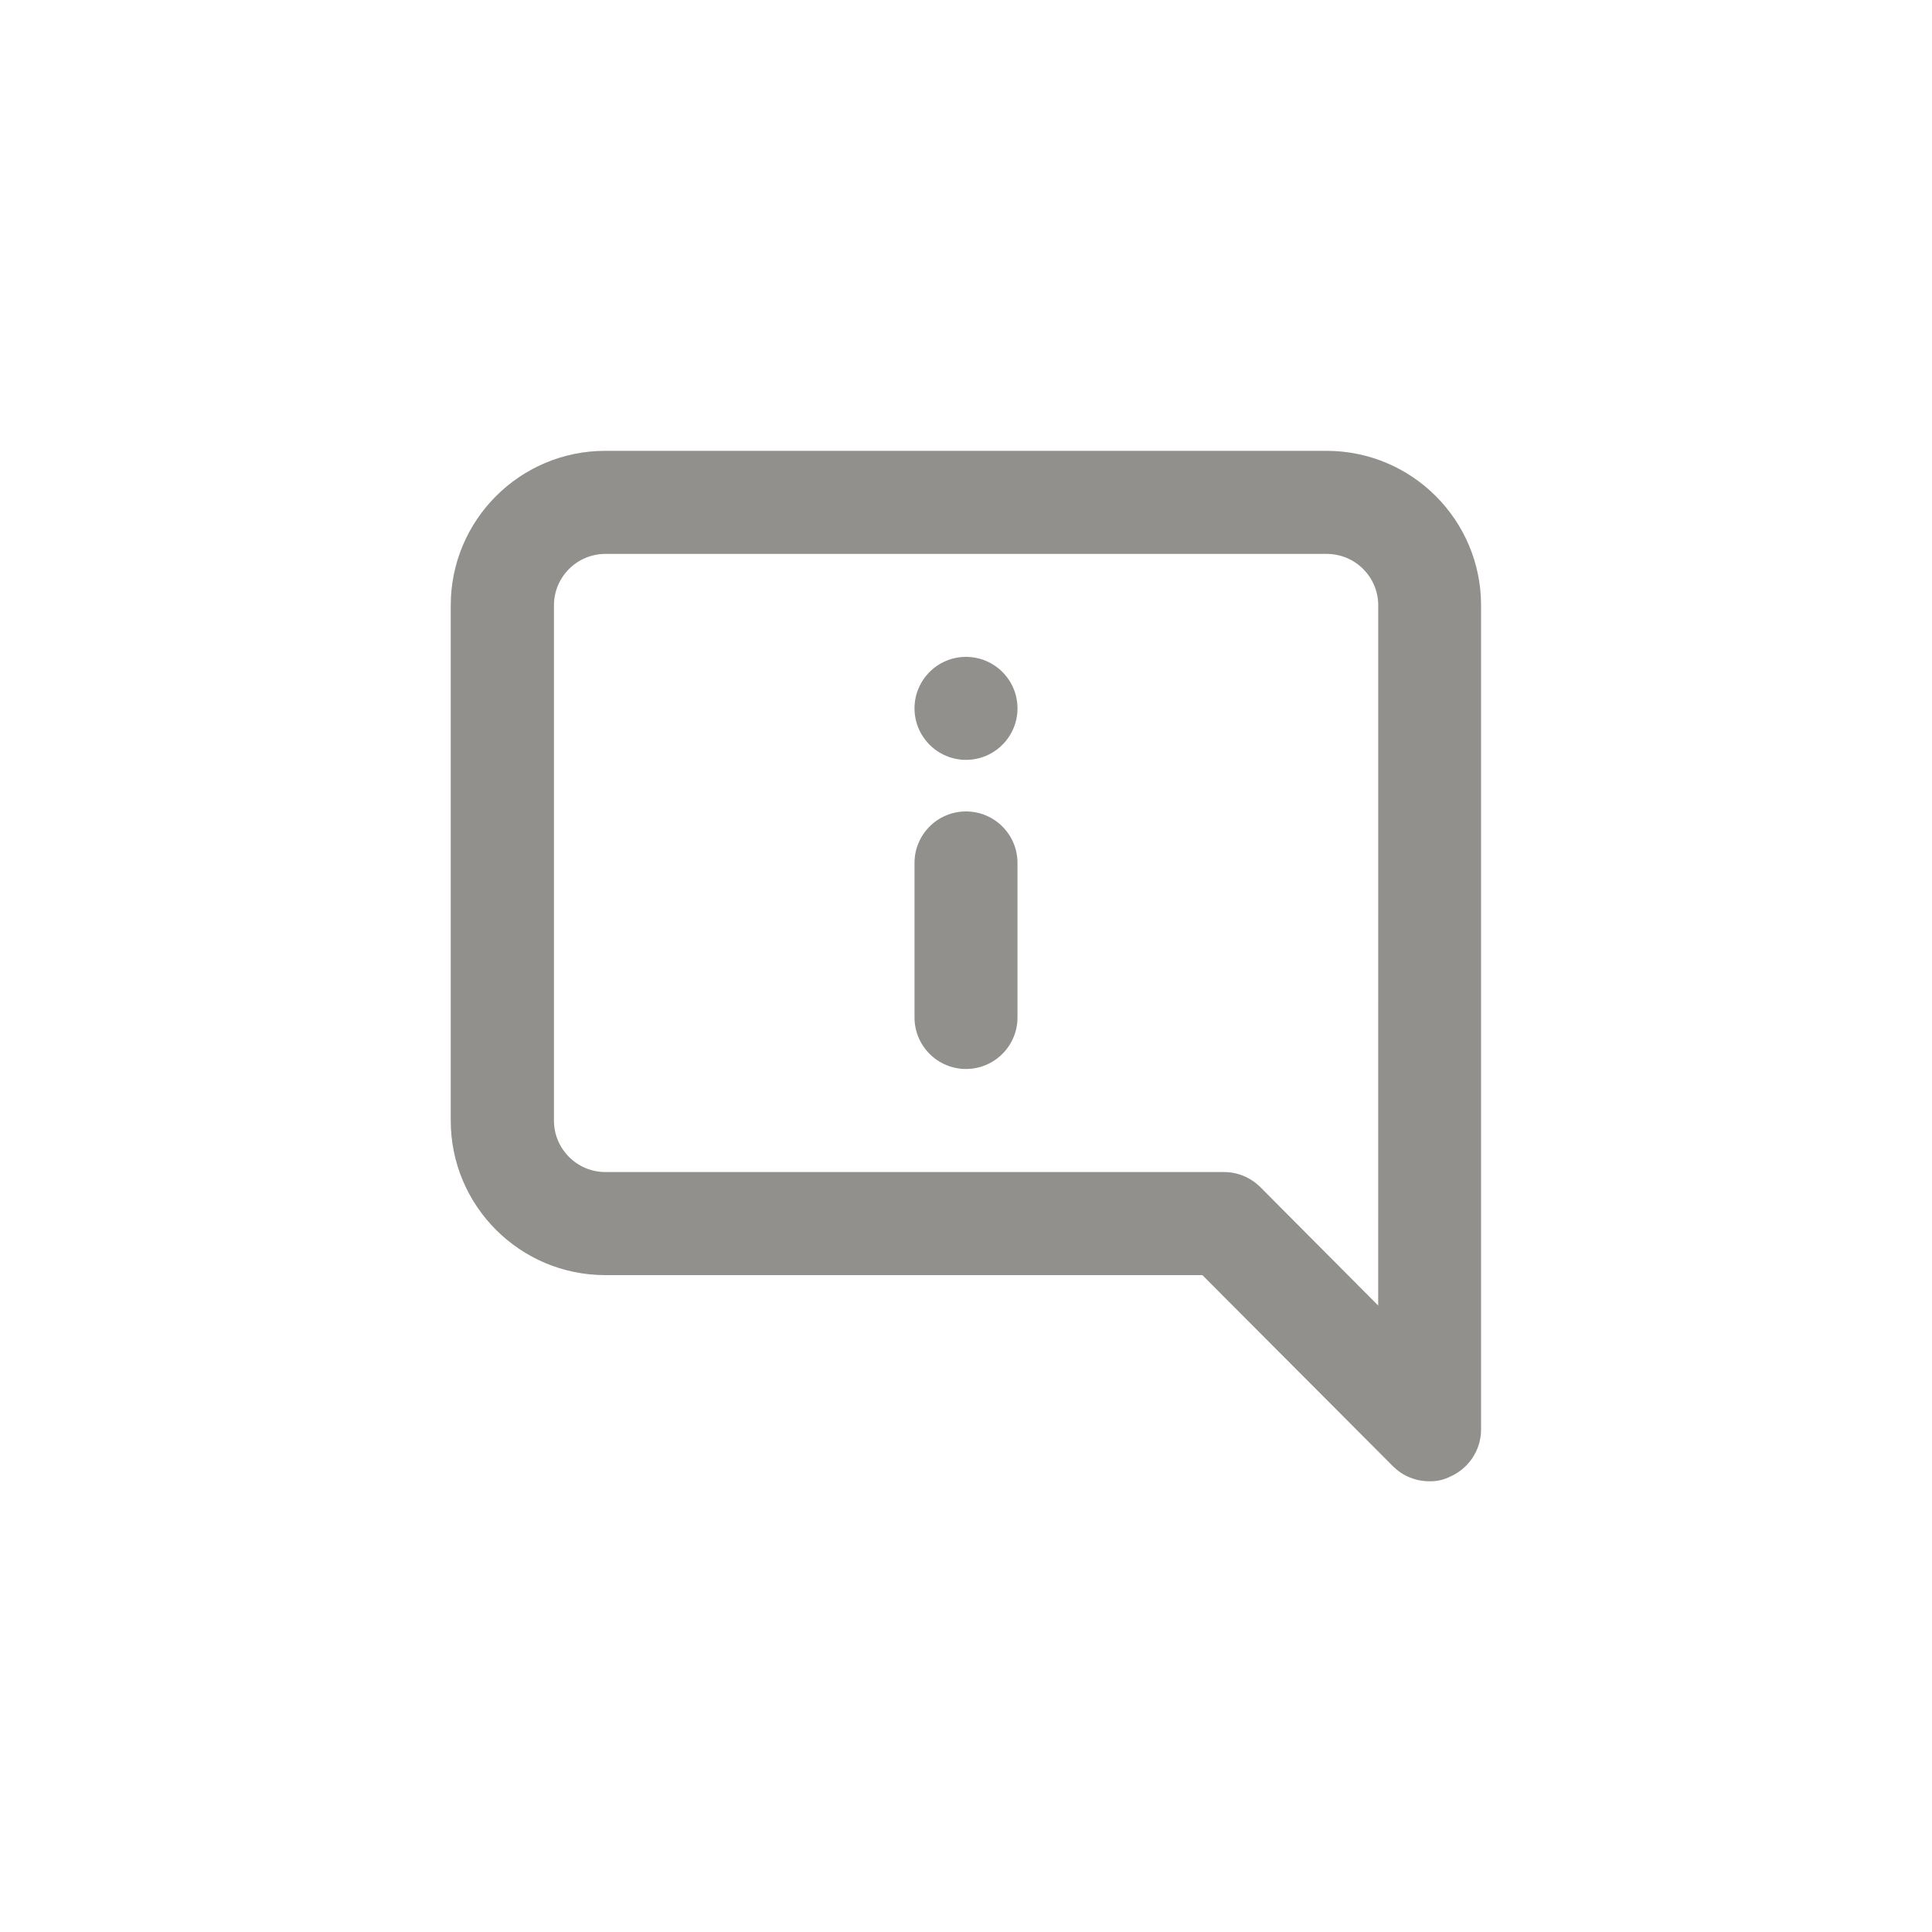 <!-- Generated by IcoMoon.io -->
<svg version="1.1" xmlns="http://www.w3.org/2000/svg" width="40" height="40" viewBox="0 0 40 40">
<title>ul-comment-info-alt</title>
<path fill="#91908d" d="M20 16.8c-0.589 0-1.066 0.478-1.066 1.066v0 3.2c0 0.589 0.478 1.066 1.066 1.066s1.066-0.478 1.066-1.066v0-3.2c0-0.589-0.478-1.066-1.066-1.066v0zM27.466 9.334h-14.934c-1.767 0-3.2 1.433-3.2 3.2v0 10.666c0 1.767 1.433 3.2 3.2 3.2v0h12.362l3.946 3.958c0.193 0.191 0.458 0.31 0.751 0.31 0.002 0 0.004 0 0.006 0v0c0.007 0 0.015 0 0.023 0 0.139 0 0.27-0.031 0.388-0.088l-0.006 0.002c0.39-0.163 0.659-0.541 0.662-0.981v-17.067c0-1.767-1.433-3.2-3.2-3.2v0zM28.534 27.030l-2.442-2.454c-0.193-0.191-0.458-0.31-0.751-0.31-0.002 0-0.004 0-0.006 0h-12.8c-0.589 0-1.066-0.478-1.066-1.066v0-10.666c0-0.589 0.478-1.066 1.066-1.066v0h14.934c0.589 0 1.066 0.478 1.066 1.066v0zM20 13.6c-0.589 0-1.066 0.478-1.066 1.066s0.478 1.066 1.066 1.066c0.589 0 1.066-0.478 1.066-1.066v0c0-0.589-0.478-1.066-1.066-1.066v0z"></path>
</svg>
